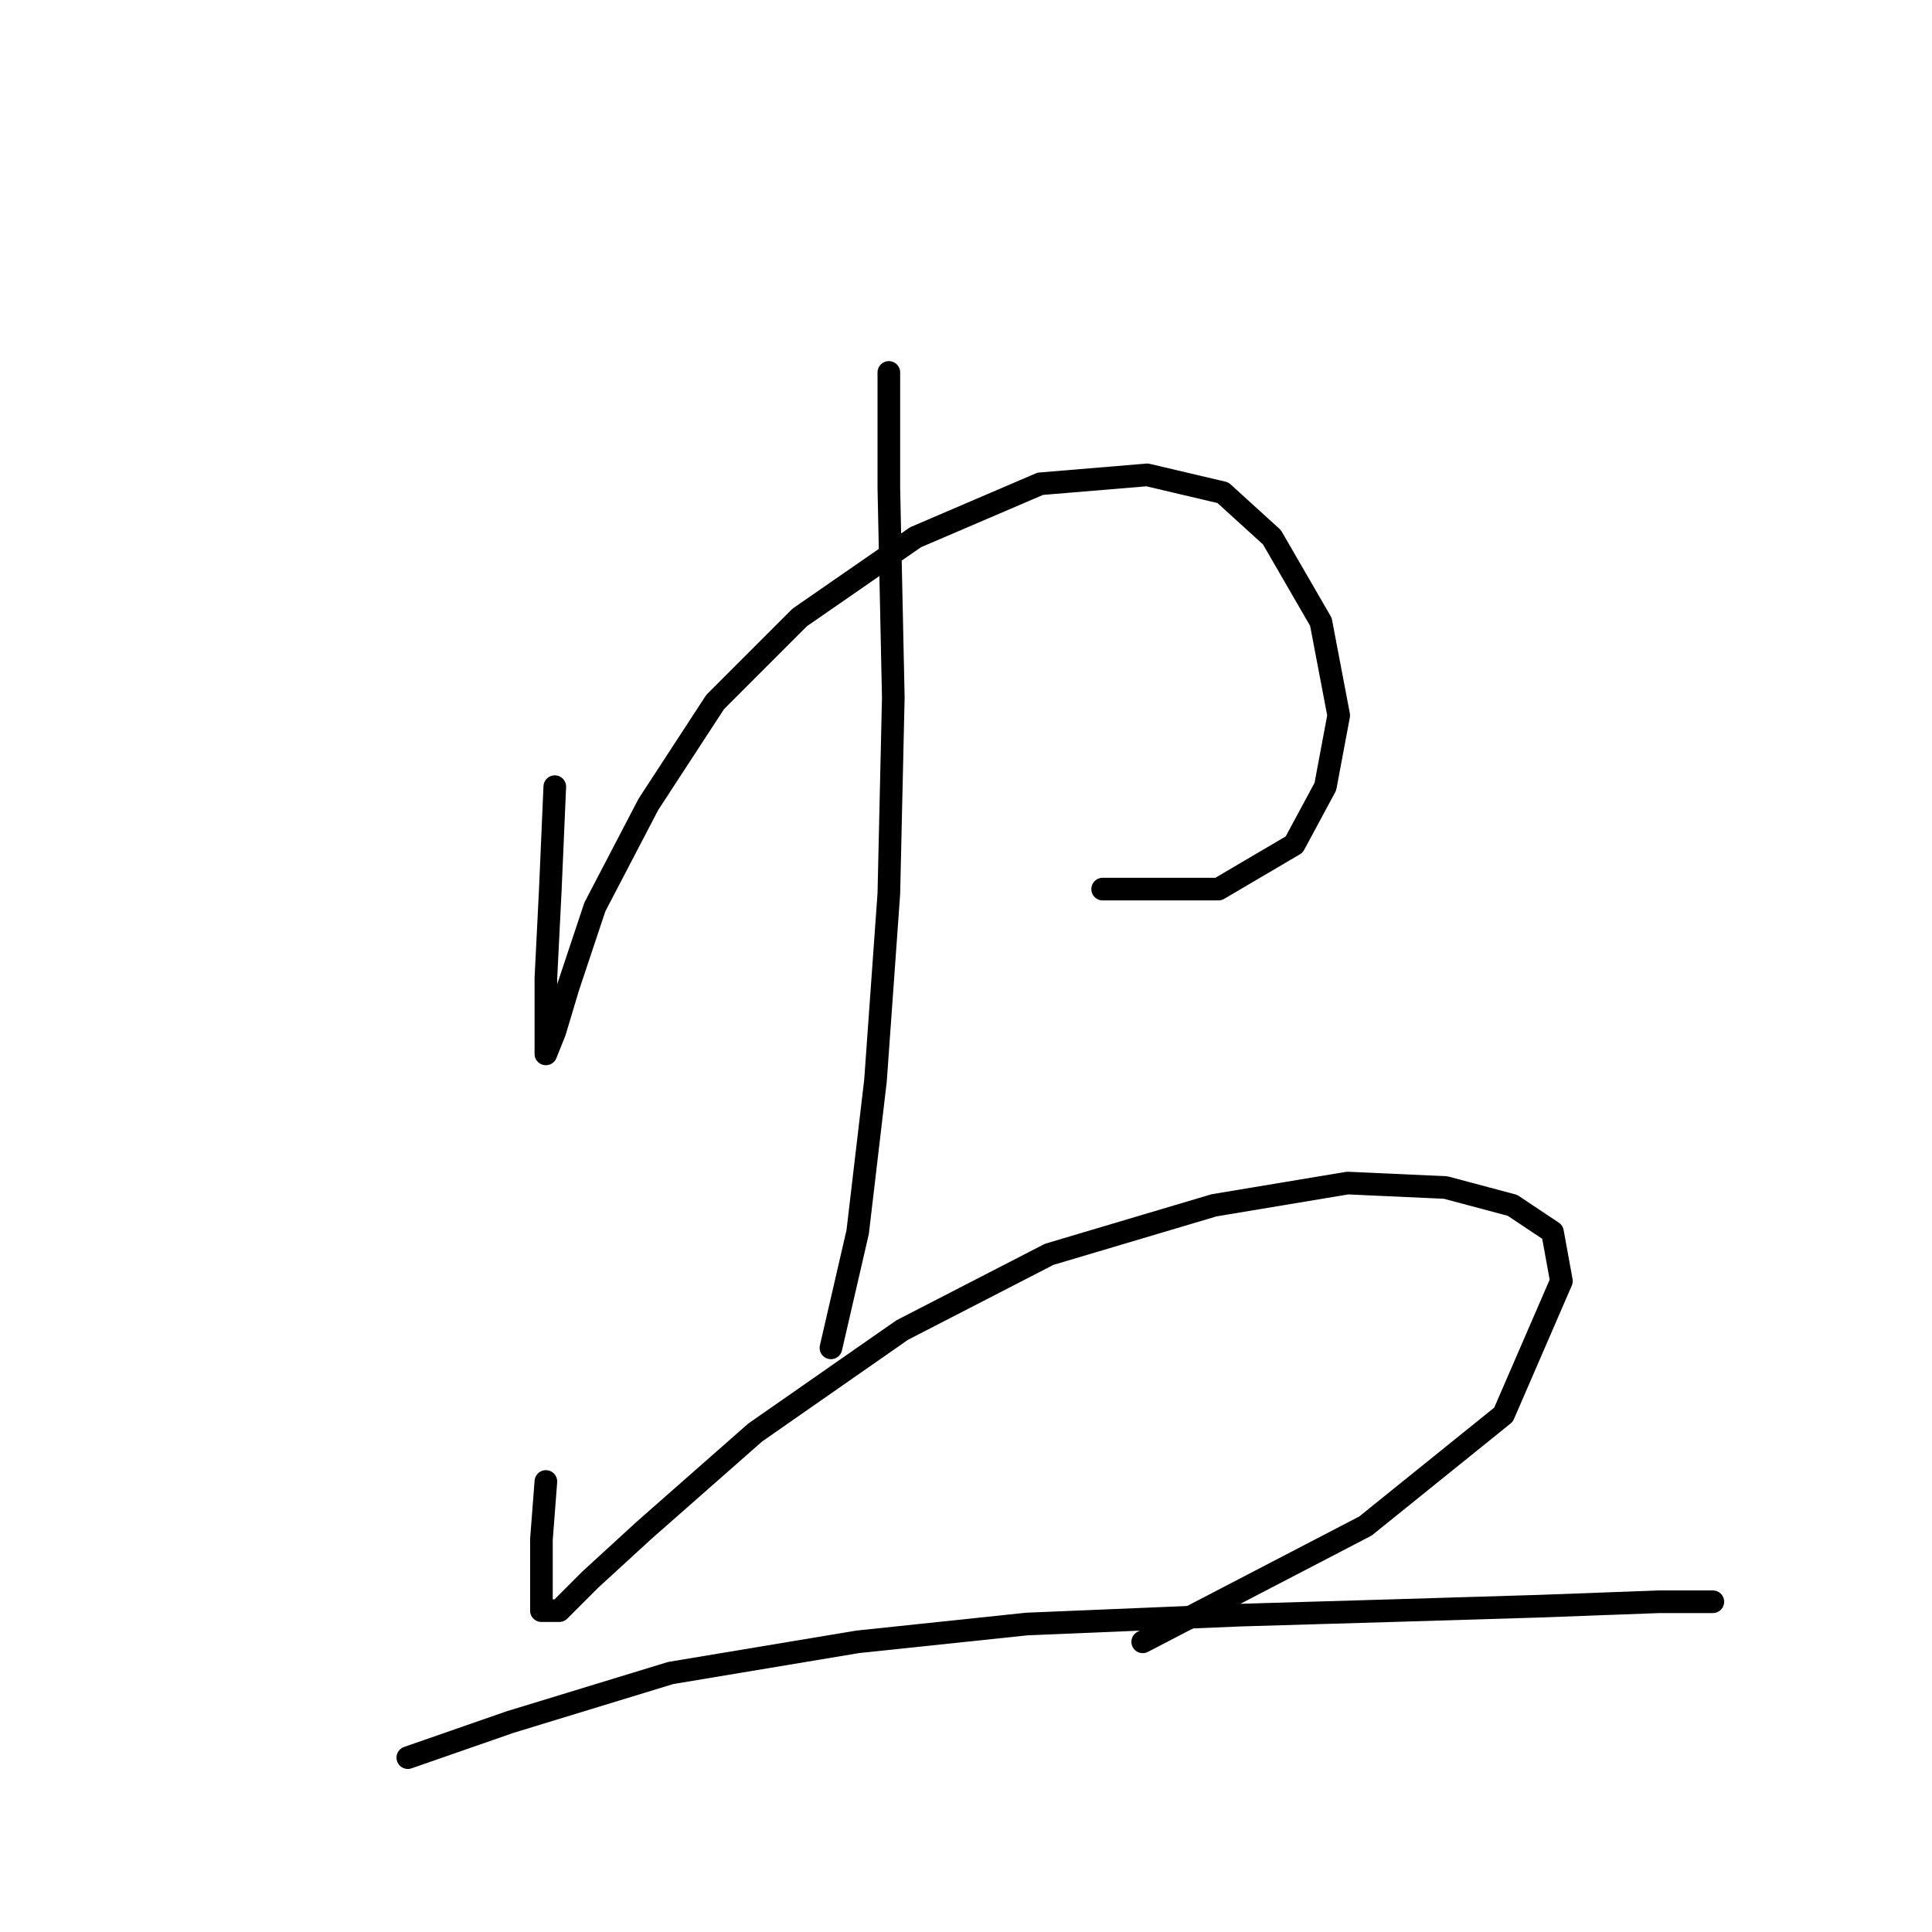 <?xml version="1.0" standalone="no"?>
    <svg width="256" height="256" xmlns="http://www.w3.org/2000/svg" version="1.1">
    <polyline stroke="black" stroke-width="3" stroke-linecap="round" fill="transparent" stroke-linejoin="round" points="73.513 104.236 72.923 117.81 72.333 129.614 72.333 136.696 72.333 139.647 73.513 136.696 75.284 130.794 78.825 120.171 85.907 106.597 94.76 93.022 105.973 81.809 121.318 71.185 137.843 64.103 152.008 62.923 162.041 65.284 168.533 71.185 175.025 82.399 177.386 94.793 175.615 104.236 171.484 111.908 161.451 117.81 146.106 117.81 146.106 117.81 " />
        <polyline stroke="black" stroke-width="3" stroke-linecap="round" fill="transparent" stroke-linejoin="round" points="117.777 49.349 117.777 64.693 118.367 92.432 117.777 118.4 116.006 143.188 113.646 163.254 110.104 178.599 110.104 178.599 " />
        <polyline stroke="black" stroke-width="3" stroke-linecap="round" fill="transparent" stroke-linejoin="round" points="72.333 196.305 71.742 203.977 71.742 209.879 71.742 213.42 74.103 213.42 78.234 209.289 85.317 202.797 100.071 189.813 119.547 176.238 139.024 166.205 160.86 159.713 178.566 156.762 191.55 157.352 200.403 159.713 205.714 163.254 206.895 169.746 199.222 187.452 180.927 202.206 151.417 217.551 151.417 217.551 " />
        <polyline stroke="black" stroke-width="3" stroke-linecap="round" fill="transparent" stroke-linejoin="round" points="54.037 232.896 67.611 228.175 88.858 221.683 113.646 217.551 136.073 215.19 164.401 214.01 184.468 213.42 203.944 212.83 219.879 212.24 226.961 212.24 226.961 212.24 " />
        </svg>
